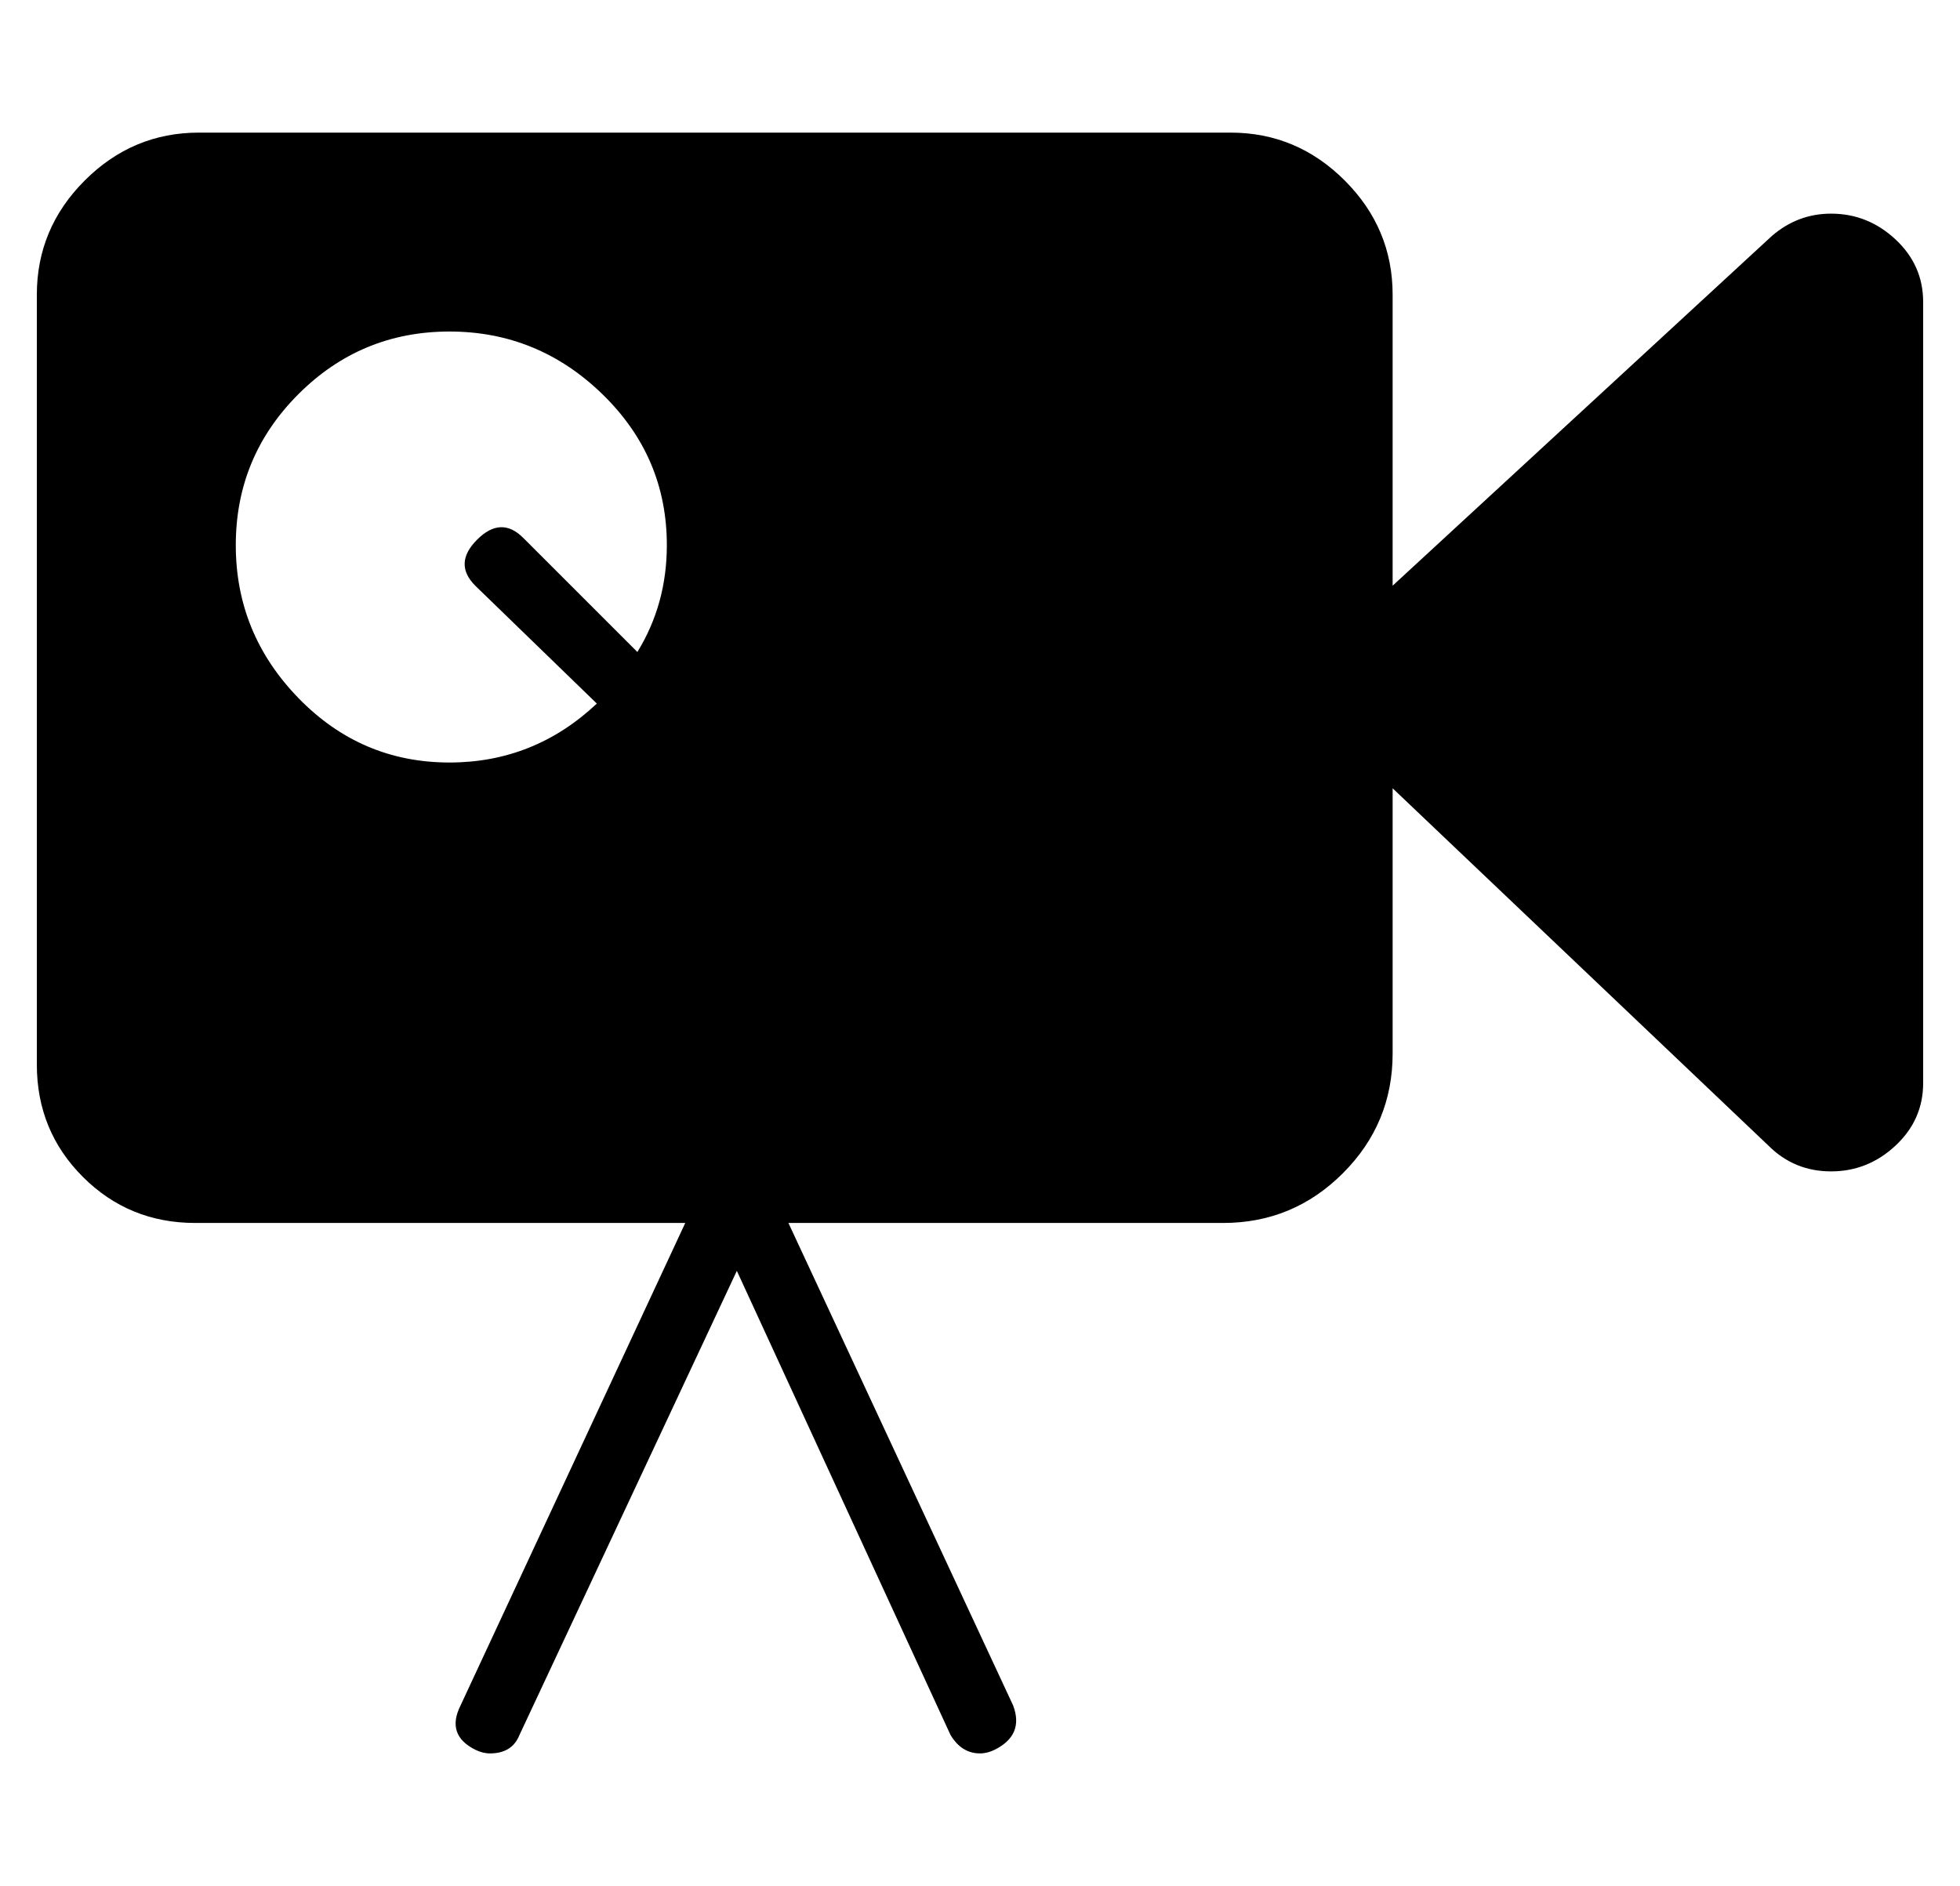 <?xml version="1.0" standalone="no"?>
<!DOCTYPE svg PUBLIC "-//W3C//DTD SVG 1.1//EN" "http://www.w3.org/Graphics/SVG/1.1/DTD/svg11.dtd" >
<svg xmlns="http://www.w3.org/2000/svg" xmlns:xlink="http://www.w3.org/1999/xlink" version="1.1" viewBox="-10 0 532 512">
  <g transform="matrix(1 0 0 -1 0 448)">
   <path fill="currentColor"
d="M487 390q10 0 17.5 -7t7.5 -17v-212q0 -10 -7.5 -17t-17.5 -7t-17 7l-102 97v-72q0 -19 -13.5 -32.5t-32.5 -13.5h-118l61 -131q3 -8 -5 -12q-2 -1 -4 -1q-5 0 -8 5l-58 126l-59 -126q-2 -5 -8 -5q-2 0 -4 1q-8 4 -4 12l61 131h-133q-18 0 -30.5 12.5t-12.5 30.5v209
q0 18 13 31t31 13h280q18 0 31 -13t13 -31v-79l103 95q7 6 16 6zM54 300q0 -24 17 -41.5t41 -17.5q23 0 40 16l-33 32q-6 6 0.5 12.5t12.5 0.5l31 -31q8 13 8 29q0 24 -17.5 41t-41.5 17t-41 -17t-17 -41z" />
  </g>

</svg>
